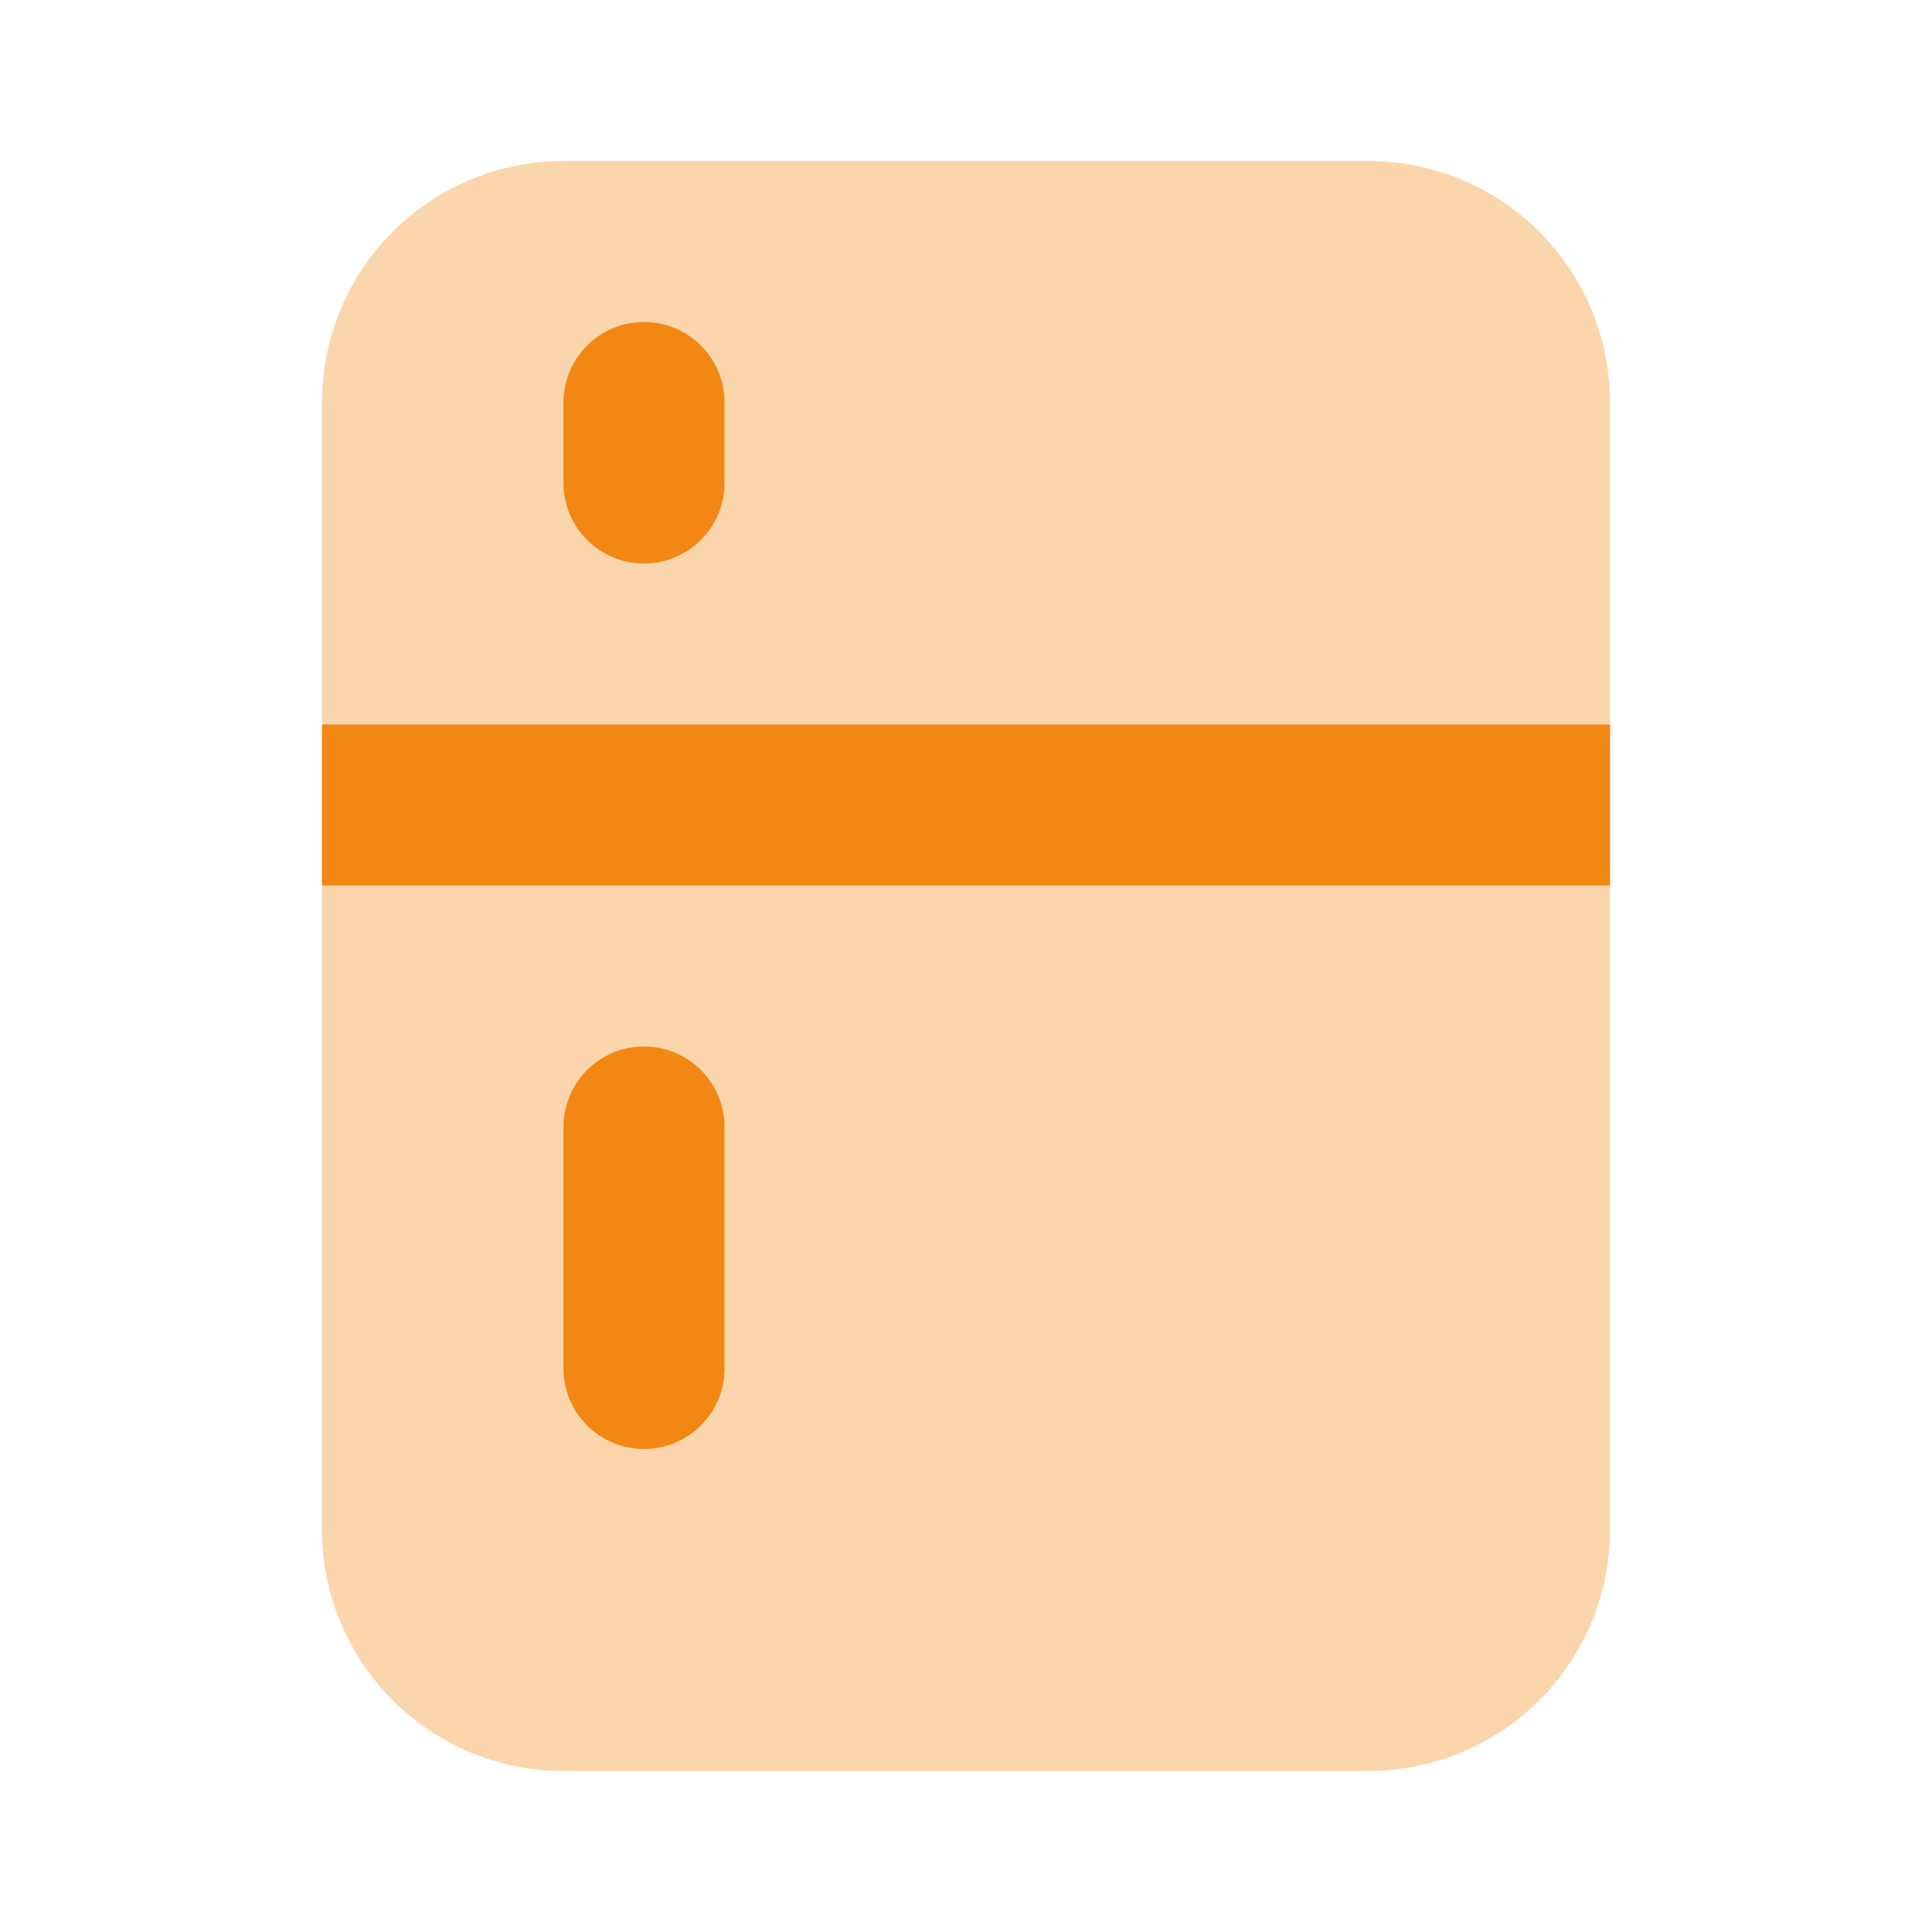 <svg width="48" height="48" viewBox="0 0 48 48" fill="none" xmlns="http://www.w3.org/2000/svg"><path opacity=".35" d="M34 4H14a6 6 0 0 0-6 6v28a6 6 0 0 0 6 6h20a6 6 0 0 0 6-6V10a6 6 0 0 0-6-6z" fill="#F28713"/><path d="M40 18H8v4h32v-4zm-22-8a2 2 0 1 0-4 0v2a2 2 0 1 0 4 0v-2zm0 18a2 2 0 1 0-4 0v6a2 2 0 1 0 4 0v-6z" fill="#F28713"/></svg>
